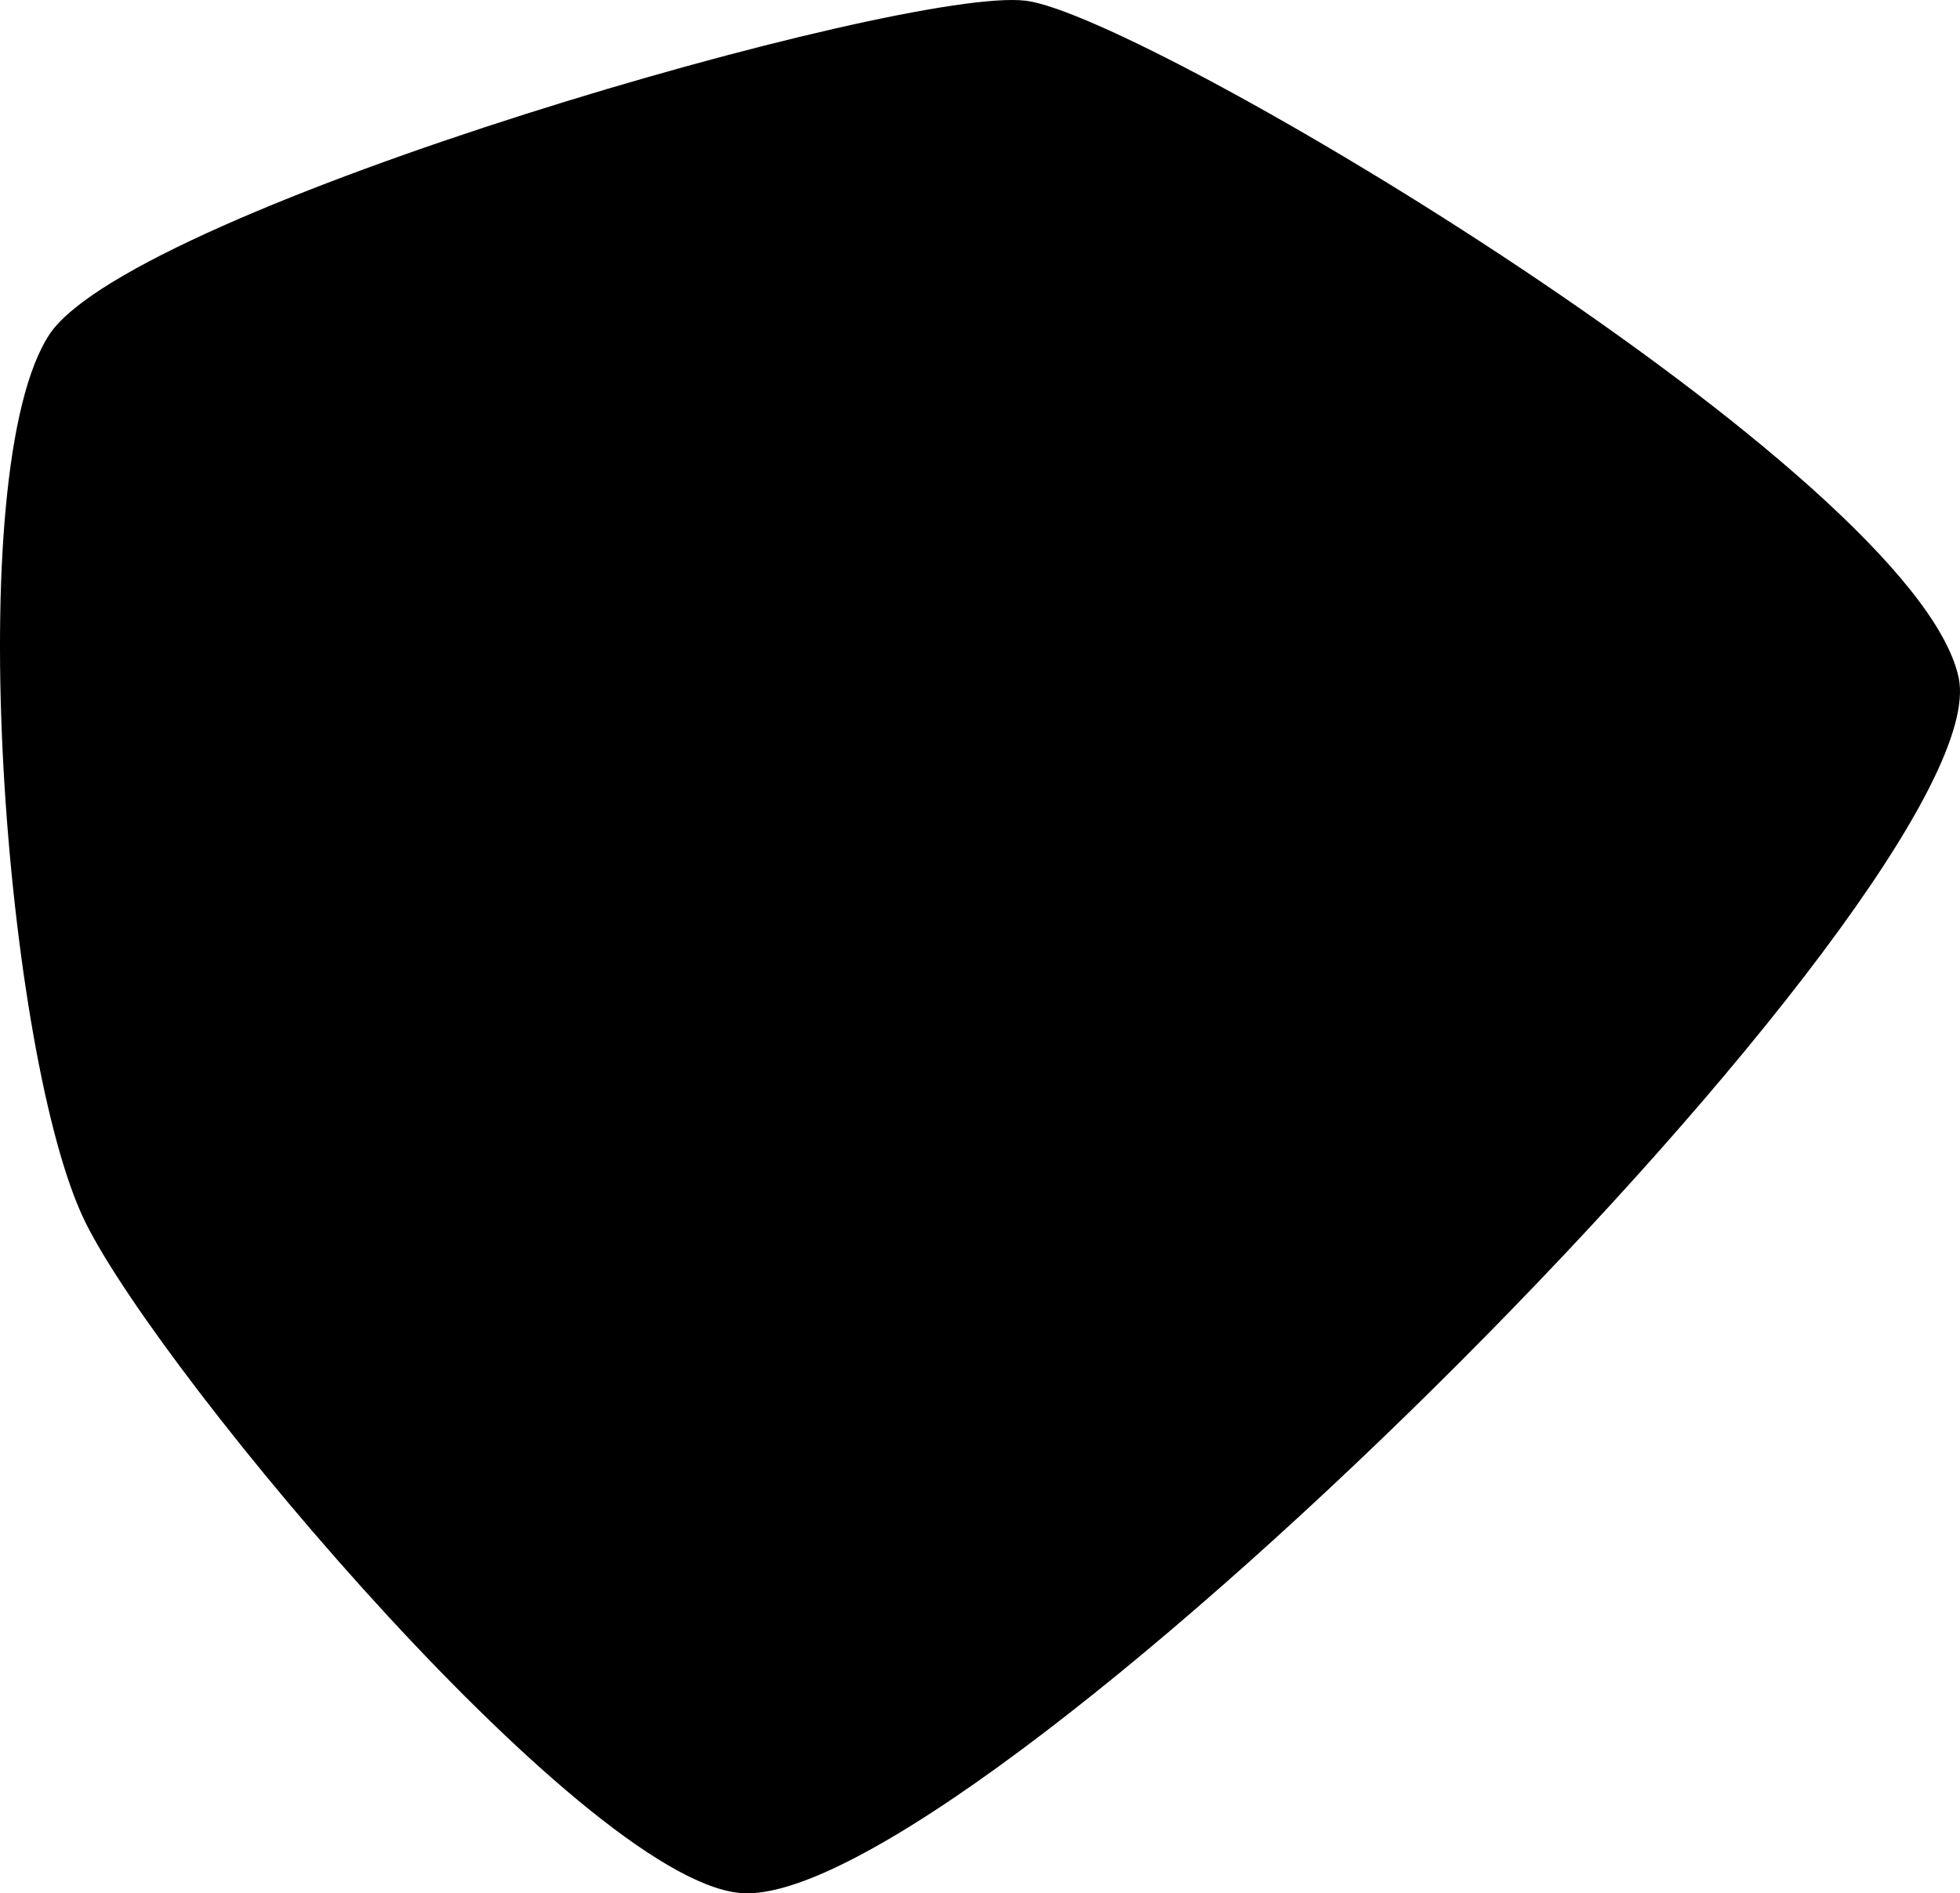 <svg width="473" height="457" viewBox="0 0 473 457" fill="none" xmlns="http://www.w3.org/2000/svg">
<path d="M247.529 0.172C218.377 -3.418 33.153 49.983 12.075 80.499C-9.901 113.257 1.251 255.788 20.596 295.001C39.13 332.572 143.595 457 180.256 457C238.947 457 483.234 212.603 472.667 163.517C462.101 114.431 276.68 3.762 247.529 0.172Z" fill="black"/>
</svg>
